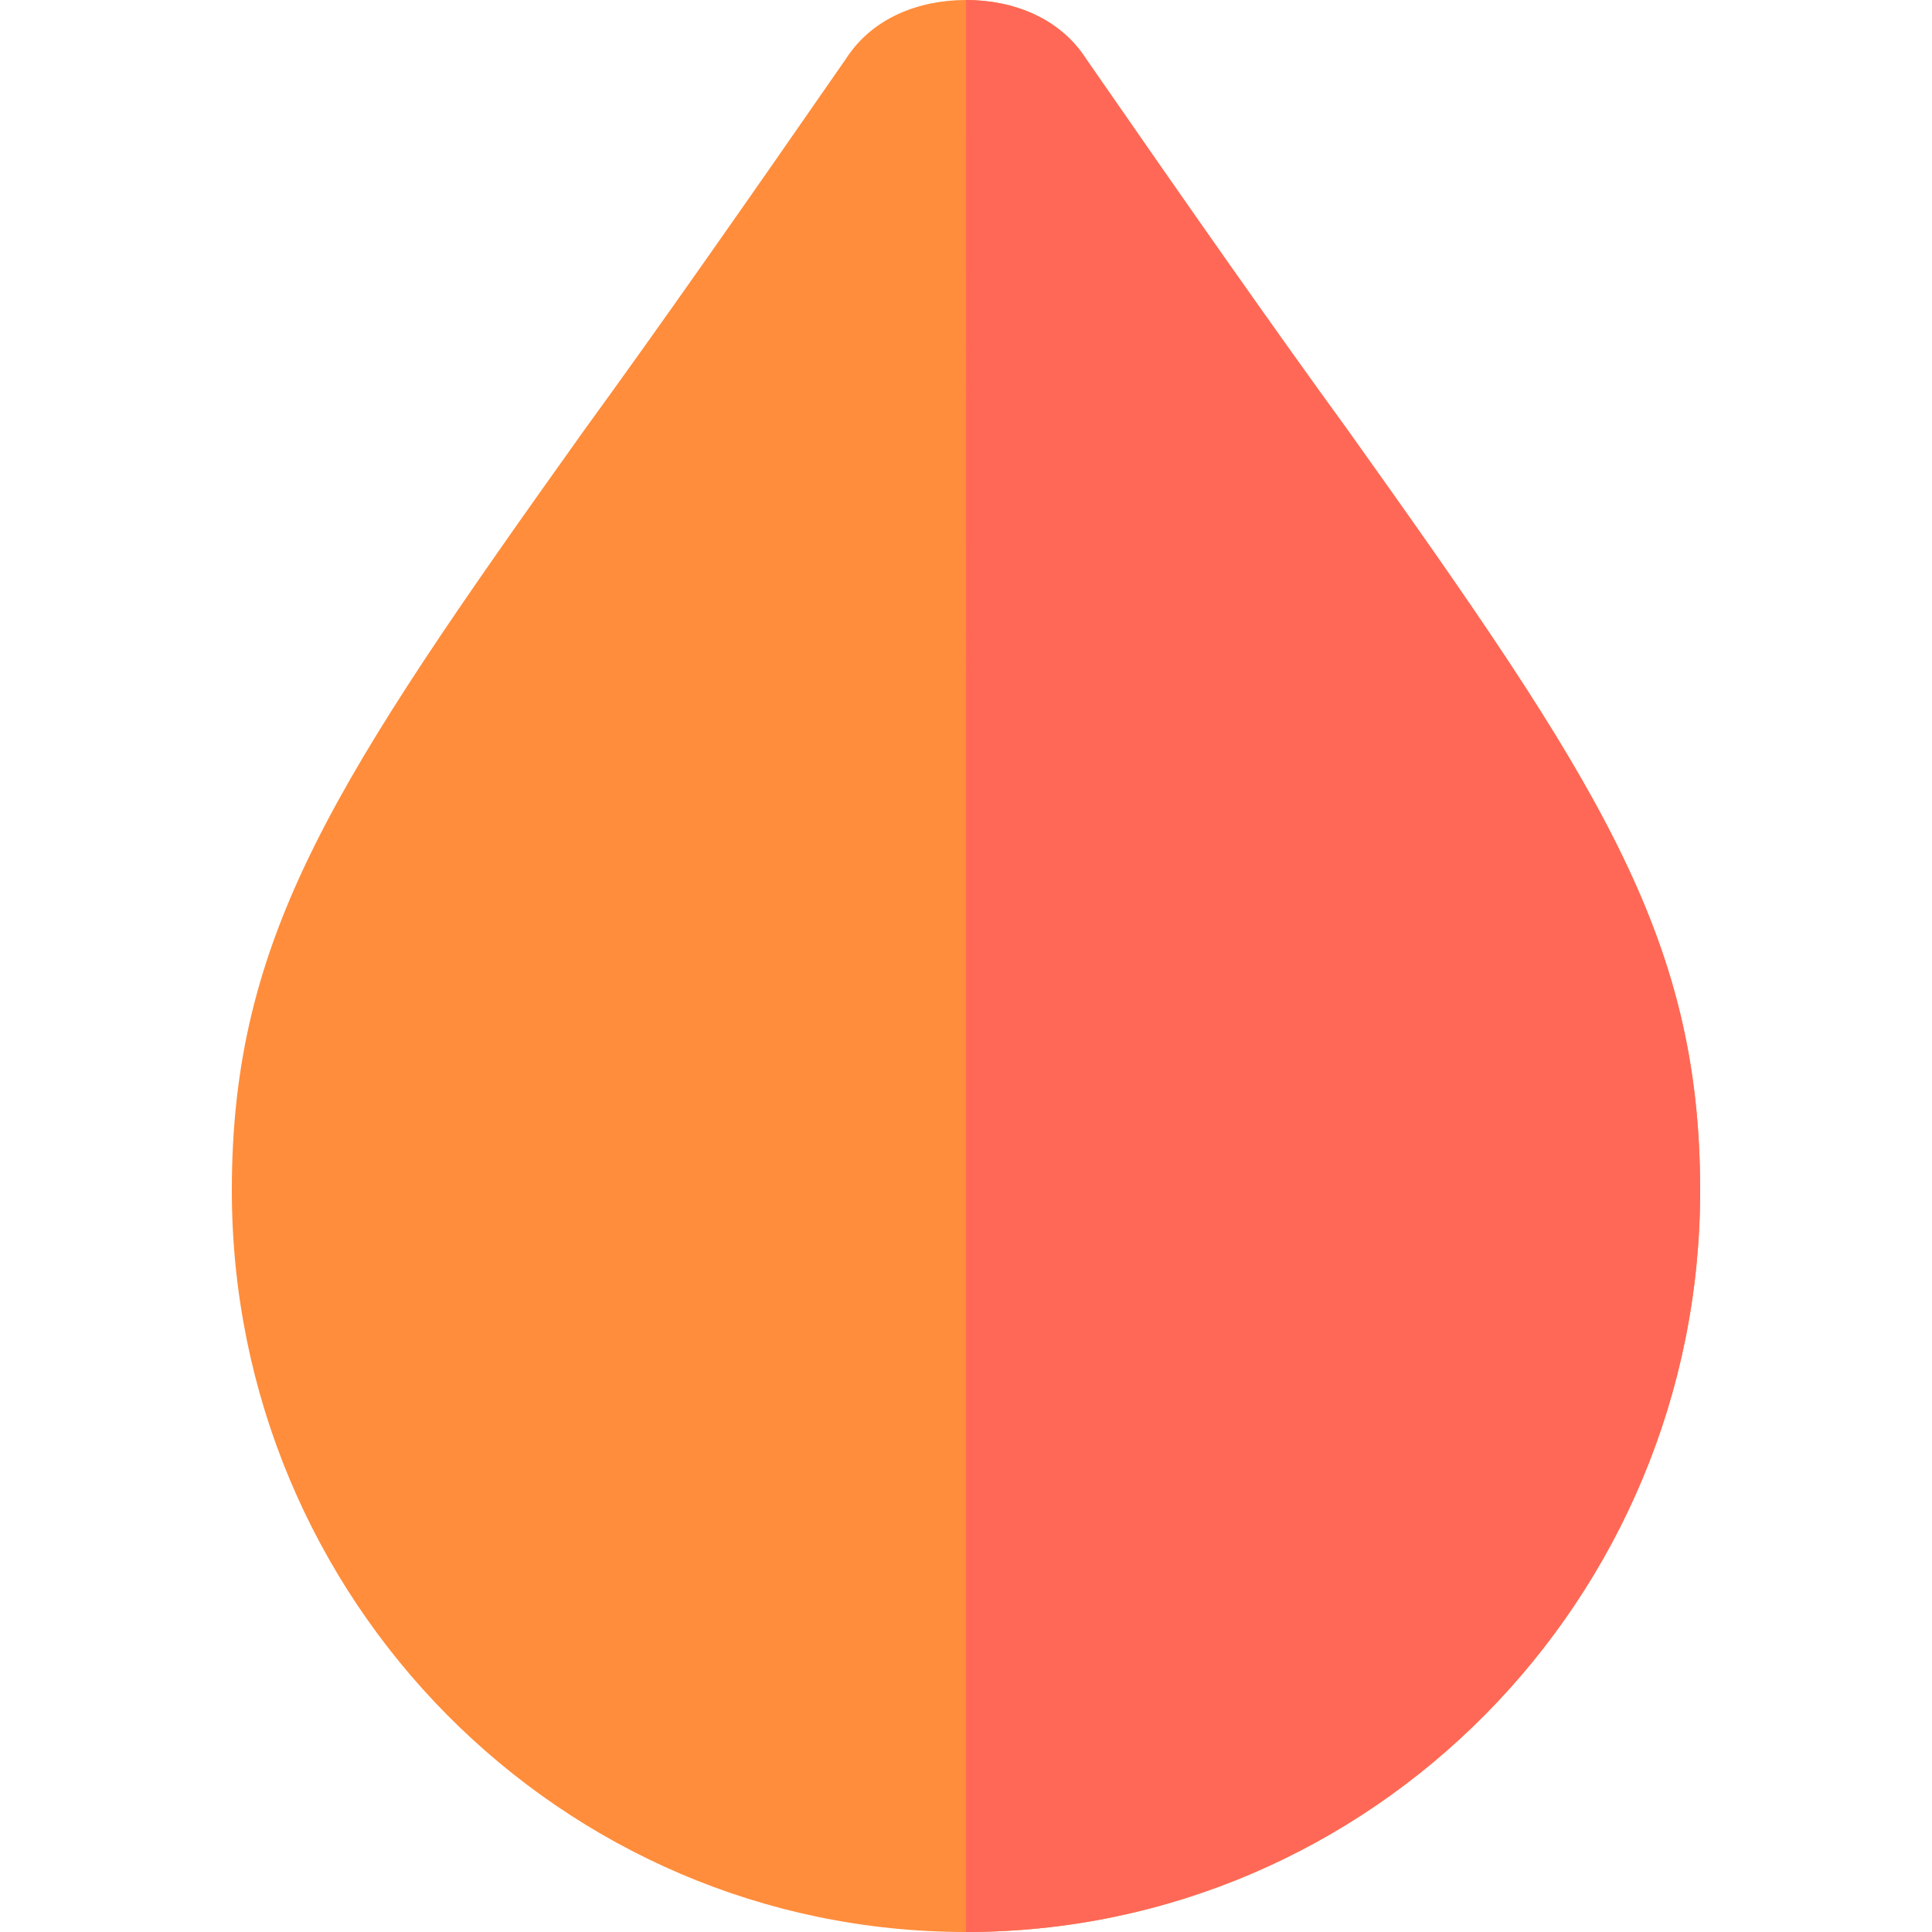 <svg width="50" height="50" viewBox="0 0 50 50" fill="none" xmlns="http://www.w3.org/2000/svg">
<path d="M34.879 11.131C32.979 8.521 30.775 5.374 28.115 1.535C27.431 0.461 26.215 0 24.999 0C23.784 0 22.568 0.461 21.884 1.535C19.223 5.374 17.02 8.521 15.12 11.131C8.659 20.19 6 24.207 6 30.809C6 41.402 14.511 50 25 50C35.488 50 44 41.402 44 30.809C43.999 24.207 41.339 20.19 34.879 11.131Z" fill="#FF8D3B"/>
<path d="M28.116 1.535C30.776 5.374 32.98 8.521 34.88 11.131C41.339 20.19 43.999 24.207 44 30.809C44 41.402 35.488 50 25.001 50L25.001 45.617C25 27.01 25 25.623 25 0C26.216 0 27.432 0.461 28.116 1.535Z" fill="#FF6857"/>
</svg>
